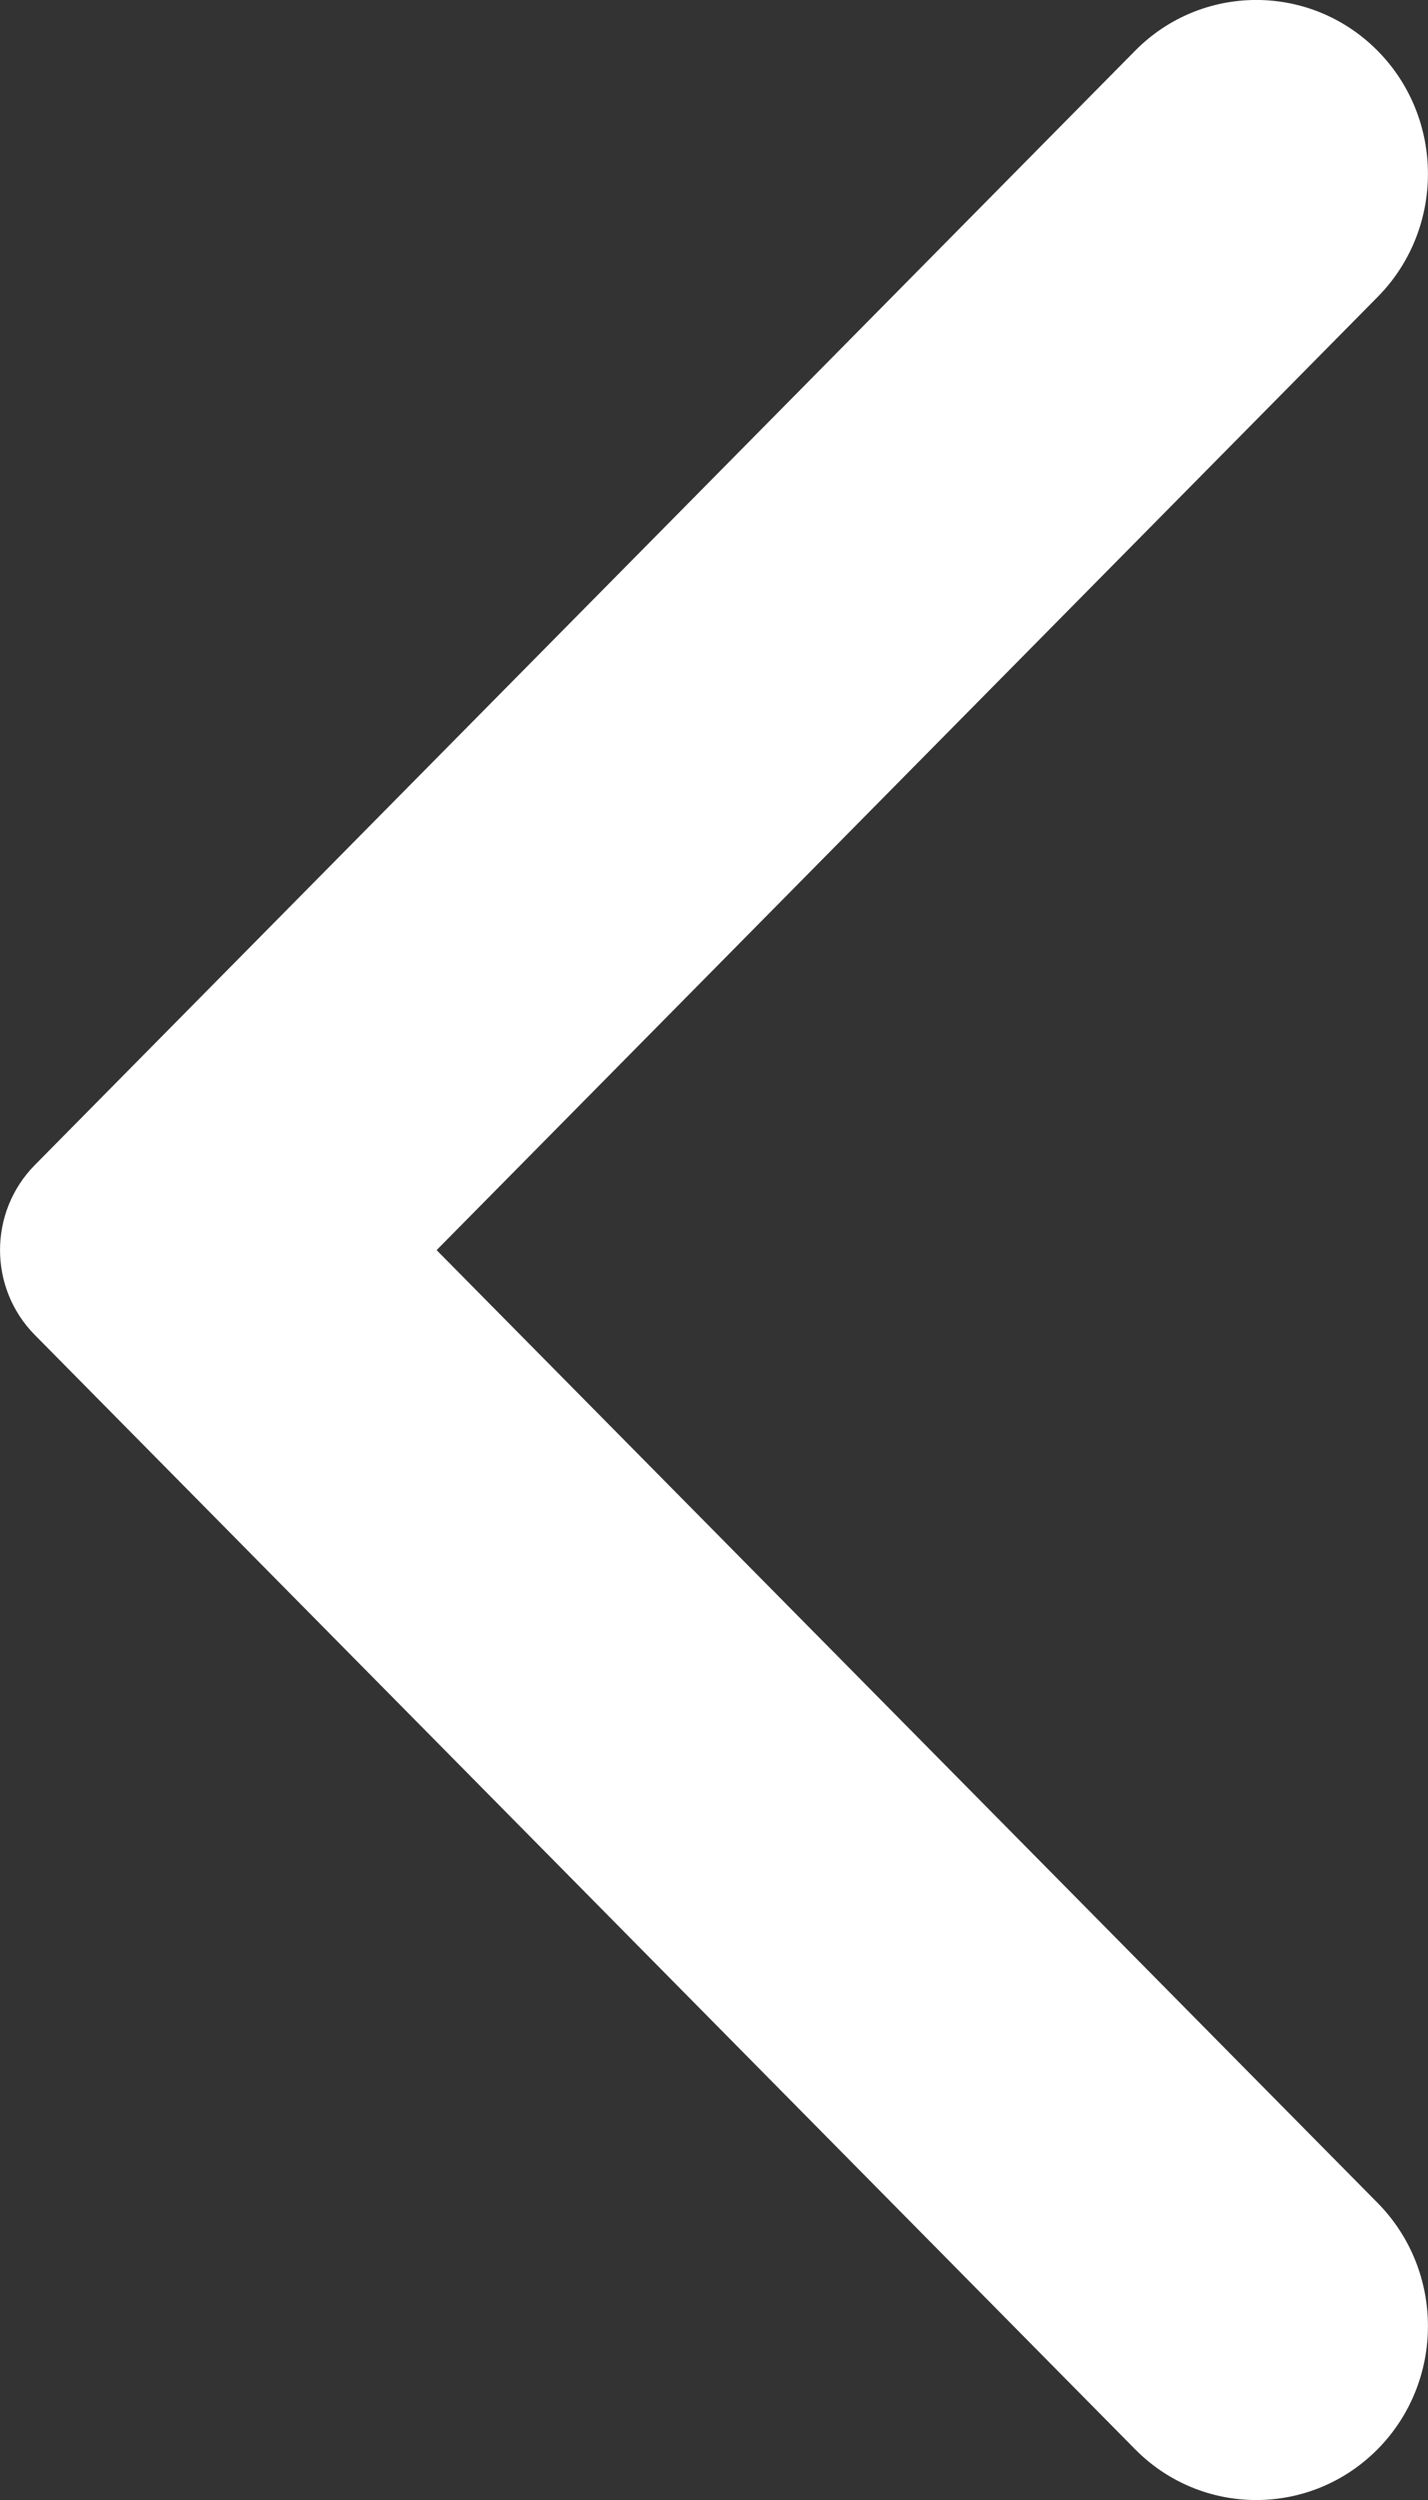 <?xml version="1.0" encoding="UTF-8"?>
<svg width="12px" height="21px" viewBox="0 0 12 21" version="1.1" xmlns="http://www.w3.org/2000/svg" xmlns:xlink="http://www.w3.org/1999/xlink">
    <rect x="0" y="0" width="12" height="21" fill="#333333" stroke="none"/>
    <!-- Generator: Sketch 53.2 (72643) - https://sketchapp.com -->
    <title>Chevron</title>
    <desc>Created with Sketch.</desc>
    <g id="Page-1" stroke="none" stroke-width="1" fill="none" fill-rule="evenodd">
        <g id="Driver-App/SignUp/Username1" transform="translate(-9, -56)" fill="#FFFFFF">
            <g id="Navigation-Bar-Copy-3" transform="translate(0, 44)">
                <g id="Left-Action">
                    <path d="M9.292,23.213 C8.903,22.819 8.903,22.182 9.292,21.787 L18.537,12.428 C19.099,11.857 20.014,11.857 20.578,12.428 C21.14,12.998 21.14,13.923 20.578,14.493 L12.669,22.501 L20.578,30.506 C21.14,31.077 21.14,32.002 20.578,32.572 C20.014,33.143 19.099,33.143 18.537,32.572 L9.292,23.213 Z" id="Chevron"></path>
                </g>
            </g>
        </g>
    </g>
</svg>